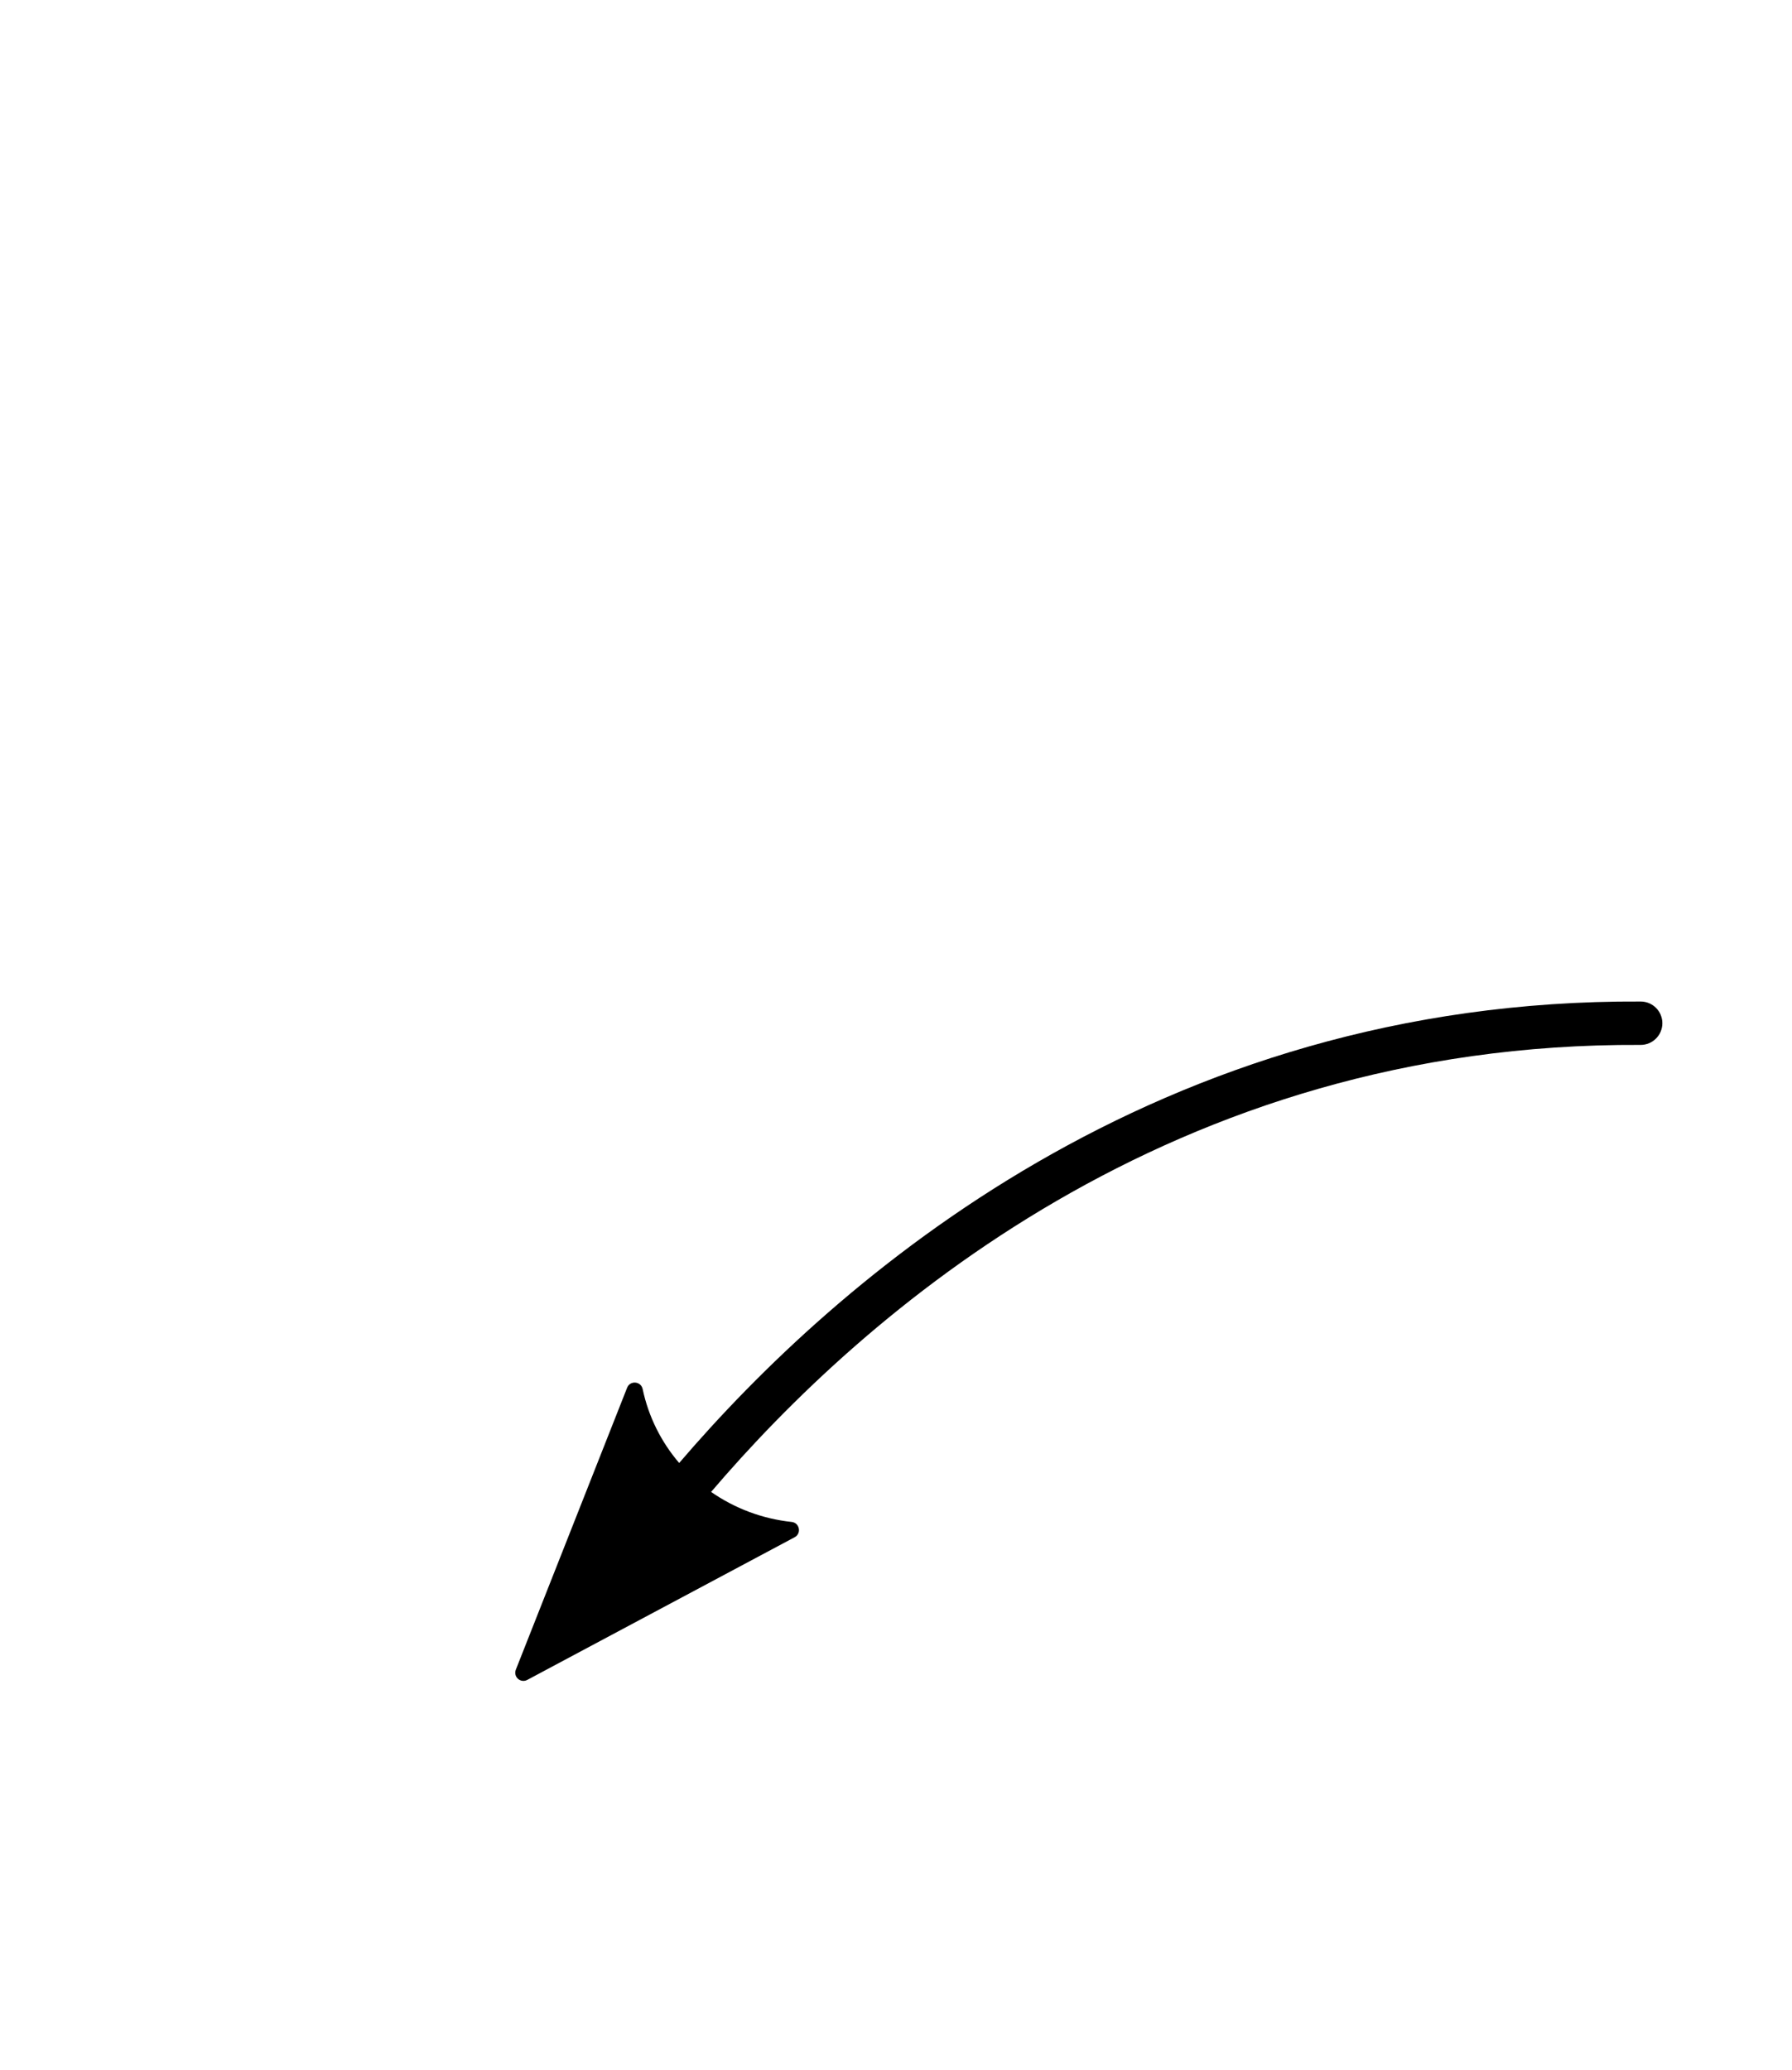 <svg
   xmlns="http://www.w3.org/2000/svg"
   version="1.1"
   viewBox="0 0 103.223 119.192"
   height="100%"
   width="100%"
   style="position:absolute;">
   <path
       d="m 29.749,96.572 c 0.13,0.211 0.402,0.285 0.62,0.168 5.135,-2.74 10.271,-5.479 15.406,-8.219 0.405,-0.218 0.286,-0.828 -0.171,-0.879 -1.714,-0.182 -3.301,-0.794 -4.643,-1.729 8.738,-10.241 26.51,-25.883 53.537,-25.741 0.691,0.004 1.254,-0.553 1.257,-1.244 0.003,-0.69 -0.553,-1.252 -1.243,-1.255 -27.902,-0.146 -46.296,15.956 -55.39,26.574 -1.025,-1.198 -1.764,-2.648 -2.104,-4.258 -0.096,-0.455 -0.725,-0.508 -0.895,-0.075 l -6.412,16.241 c -0.042,0.108 -0.043,0.229 -0.002,0.337 0.011,0.028 0.024,0.054 0.039,0.079 z"
       stroke="none"
       fill="current"/>
</svg>